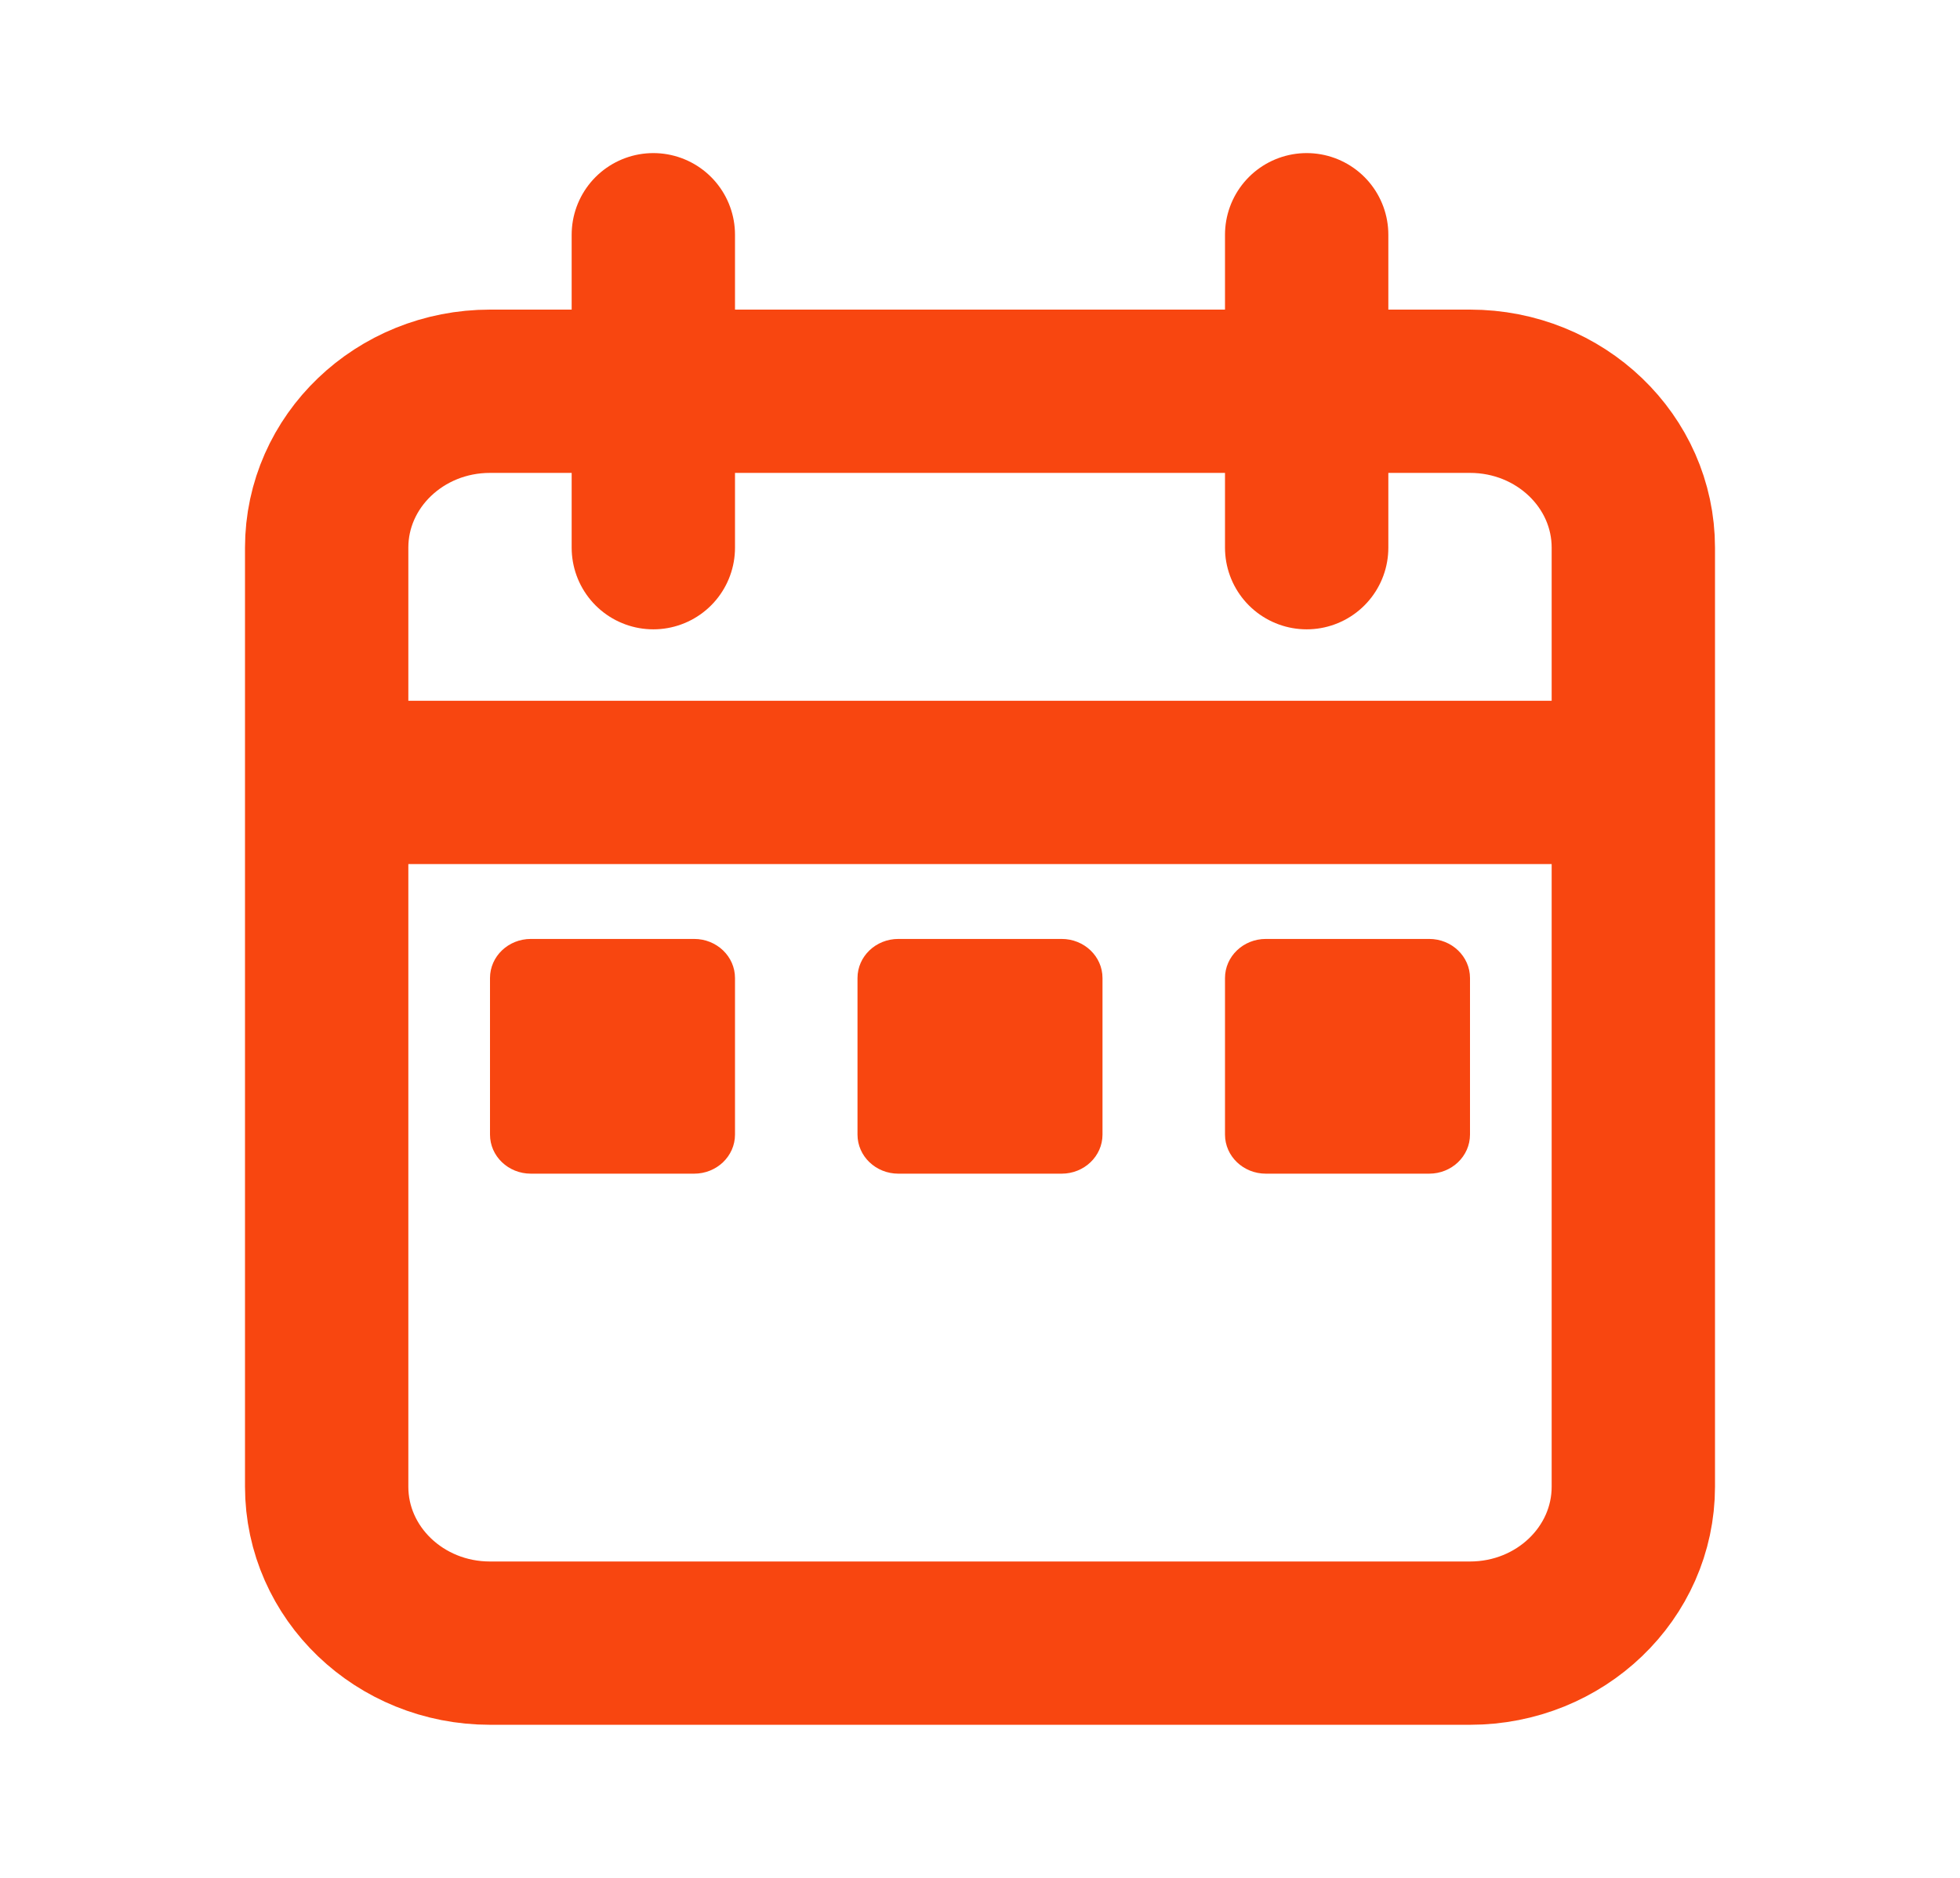 <svg width="24" height="23" viewBox="0 0 24 23" fill="none" xmlns="http://www.w3.org/2000/svg">
<path d="M20 9.583V6.708C20 5.65 19.105 4.792 18 4.792H6C4.895 4.792 4 5.65 4 6.708V9.583M20 9.583V18.208C20 19.267 19.105 20.125 18 20.125H6C4.895 20.125 4 19.267 4 18.208V9.583M20 9.583H4M8 2.875V6.708M16 2.875V6.708" stroke="#F84610" stroke-width="2" stroke-linecap="round"/>
<path d="M8.5 11.5H6.5C6.224 11.5 6 11.714 6 11.979V13.896C6 14.161 6.224 14.375 6.5 14.375H8.5C8.776 14.375 9 14.161 9 13.896V11.979C9 11.714 8.776 11.5 8.5 11.5Z" fill="#F84610"/>
<path d="M13 11.5H11C10.724 11.5 10.5 11.714 10.5 11.979V13.896C10.5 14.161 10.724 14.375 11 14.375H13C13.276 14.375 13.5 14.161 13.5 13.896V11.979C13.5 11.714 13.276 11.5 13 11.5Z" fill="#F84610"/>
<path d="M17.5 11.5H15.5C15.224 11.5 15 11.714 15 11.979V13.896C15 14.161 15.224 14.375 15.5 14.375H17.5C17.776 14.375 18 14.161 18 13.896V11.979C18 11.714 17.776 11.5 17.5 11.5Z" fill="#F84610"/>
</svg>
